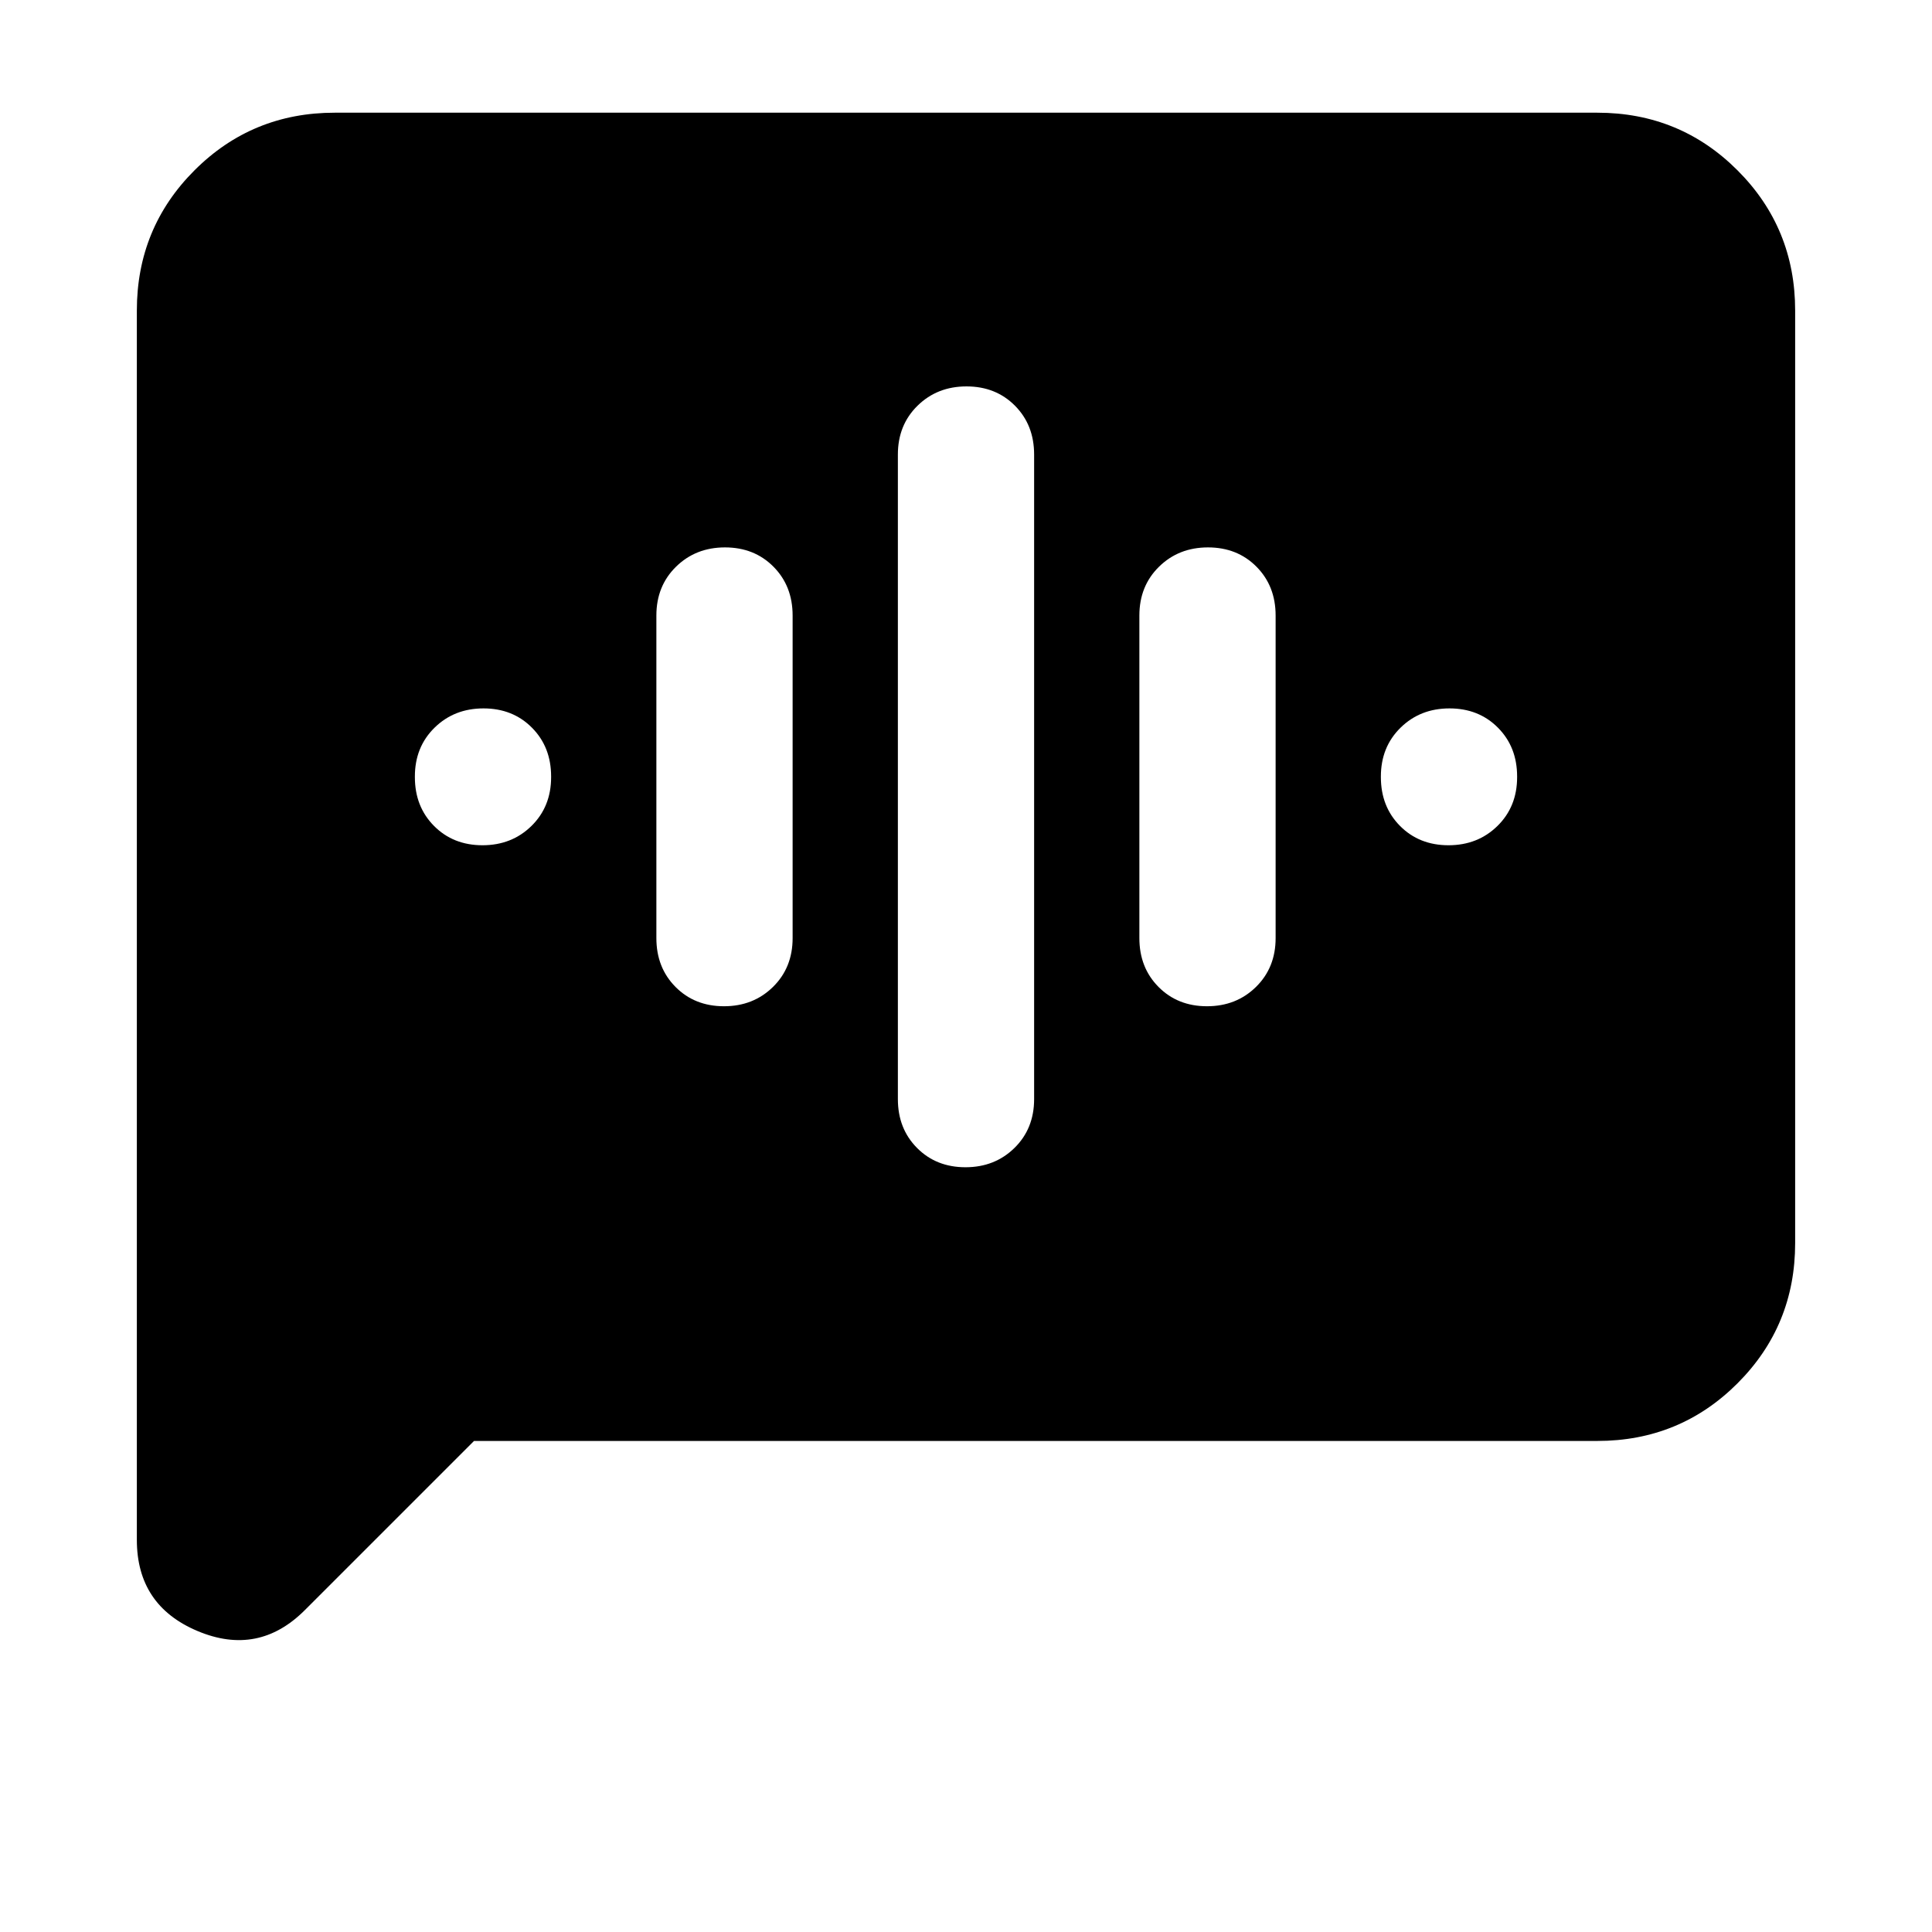 <svg xmlns="http://www.w3.org/2000/svg" height="24" viewBox="0 -960 960 960" width="24"><path d="M239.75-540q14.56 0 24.33-9.59 9.77-9.59 9.77-24.26v-.3q0-14.67-9.52-24.26-9.52-9.59-24.08-9.59-14.56 0-24.33 9.59-9.77 9.59-9.77 24.26v.3q0 14.67 9.52 24.26 9.52 9.59 24.08 9.59Zm120 80q14.56 0 24.33-9.59 9.77-9.59 9.77-24.26v-160.3q0-14.67-9.52-24.26-9.52-9.59-24.08-9.59-14.56 0-24.33 9.59-9.77 9.59-9.77 24.26v160.3q0 14.67 9.52 24.26 9.52 9.59 24.08 9.59Zm120 80q14.56 0 24.33-9.59 9.77-9.59 9.77-24.26v-320.3q0-14.67-9.52-24.26-9.52-9.59-24.08-9.59-14.56 0-24.33 9.59-9.77 9.59-9.77 24.26v320.3q0 14.67 9.52 24.26 9.52 9.59 24.08 9.59Zm120-80q14.56 0 24.33-9.59 9.77-9.59 9.77-24.26v-160.3q0-14.67-9.52-24.26-9.52-9.59-24.08-9.59-14.56 0-24.33 9.59-9.77 9.59-9.77 24.26v160.3q0 14.67 9.52 24.26 9.52 9.59 24.08 9.59Zm120-80q14.56 0 24.33-9.59 9.77-9.59 9.77-24.26v-.3q0-14.67-9.52-24.26-9.52-9.59-24.08-9.59-14.56 0-24.33 9.59-9.77 9.59-9.77 24.26v.3q0 14.67 9.52 24.26 9.52 9.59 24.08 9.59ZM235.54-244l-84.08 84.07q-23.07 23.08-53.27 10.39Q68-162.22 68-194.85v-610.84q0-41.03 28.64-69.67T166.31-904h627.38q41.03 0 69.67 28.64T892-805.69v463.38q0 41.03-28.64 69.67T793.69-244H235.54Z"/></svg>